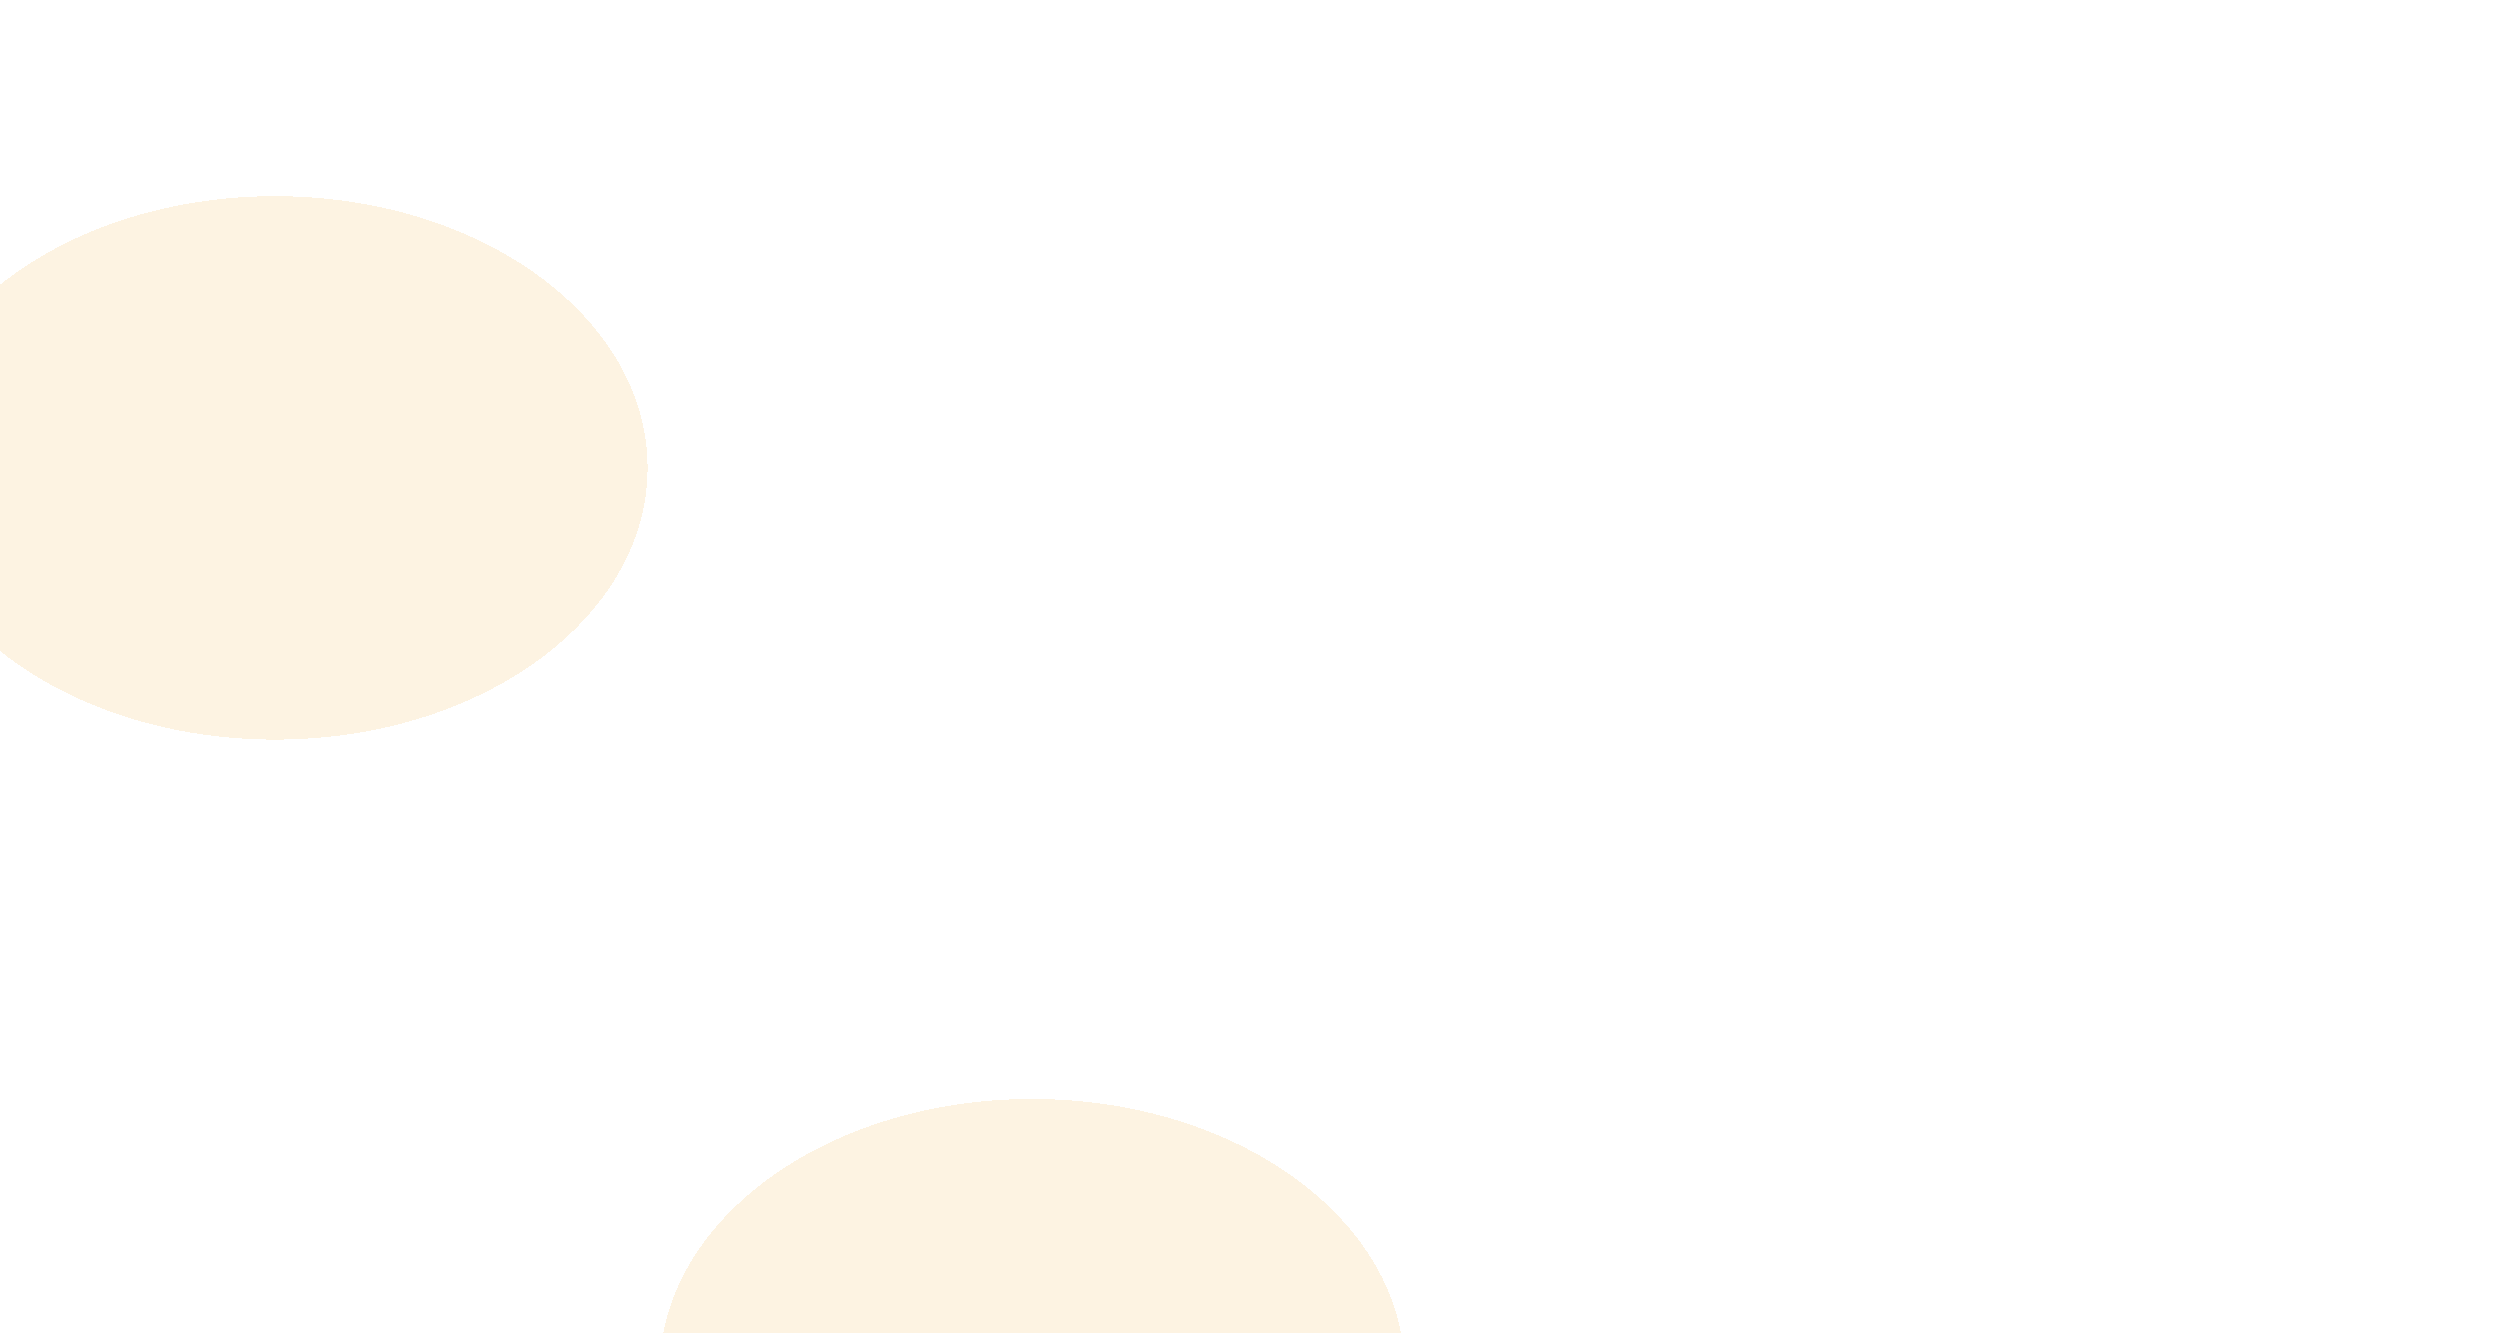 <svg width="1440" height="768" viewBox="0 0 1440 768" fill="none" xmlns="http://www.w3.org/2000/svg">
<g clip-path="url(#clip0_415_716)">
<g filter="url(#filter0_df_415_716)">
<path d="M809 785.5C809 871.933 712.965 942 594.5 942C476.035 942 380 871.933 380 785.5C380 699.067 476.035 629 594.5 629C712.965 629 809 699.067 809 785.5Z" fill="#FCE8C7" fill-opacity="0.5" shape-rendering="crispEdges"/>
</g>
<g filter="url(#filter1_df_415_716)">
<path d="M1095.04 34.315C1106.75 79.776 1039.71 136.333 945.312 160.638C850.913 184.942 764.898 167.791 753.193 122.329C741.489 76.868 808.526 20.311 902.926 -3.994C997.325 -28.298 1083.34 -11.147 1095.04 34.315Z" fill="white"/>
</g>
<g filter="url(#filter2_df_415_716)">
<path d="M373 265.5C373 351.933 276.965 422 158.5 422C40.035 422 -56 351.933 -56 265.5C-56 179.067 40.035 109 158.5 109C276.965 109 373 179.067 373 265.5Z" fill="#FCE8C7" fill-opacity="0.5" shape-rendering="crispEdges"/>
</g>
<g filter="url(#filter3_df_415_716)">
<path d="M1355 276C1355 335.647 1303.96 384 1241 384C1178.04 384 1127 335.647 1127 276C1127 216.353 1178.04 168 1241 168C1303.96 168 1355 216.353 1355 276Z" fill="white"/>
</g>
</g>
<defs>
<filter id="filter0_df_415_716" x="293.4" y="542.4" width="602.2" height="486.2" filterUnits="userSpaceOnUse" color-interpolation-filters="sRGB">
<feFlood flood-opacity="0" result="BackgroundImageFix"/>
<feColorMatrix in="SourceAlpha" type="matrix" values="0 0 0 0 0 0 0 0 0 0 0 0 0 0 0 0 0 0 127 0" result="hardAlpha"/>
<feOffset dy="4"/>
<feGaussianBlur stdDeviation="2"/>
<feComposite in2="hardAlpha" operator="out"/>
<feColorMatrix type="matrix" values="0 0 0 0 0 0 0 0 0 0 0 0 0 0 0 0 0 0 0.25 0"/>
<feBlend mode="normal" in2="BackgroundImageFix" result="effect1_dropShadow_415_716"/>
<feBlend mode="normal" in="SourceGraphic" in2="effect1_dropShadow_415_716" result="shape"/>
<feGaussianBlur stdDeviation="43.3" result="effect2_foregroundBlur_415_716"/>
</filter>
<filter id="filter1_df_415_716" x="665.267" y="-101.637" width="517.705" height="359.919" filterUnits="userSpaceOnUse" color-interpolation-filters="sRGB">
<feFlood flood-opacity="0" result="BackgroundImageFix"/>
<feColorMatrix in="SourceAlpha" type="matrix" values="0 0 0 0 0 0 0 0 0 0 0 0 0 0 0 0 0 0 127 0" result="hardAlpha"/>
<feOffset dy="4"/>
<feGaussianBlur stdDeviation="2"/>
<feComposite in2="hardAlpha" operator="out"/>
<feColorMatrix type="matrix" values="0 0 0 0 0 0 0 0 0 0 0 0 0 0 0 0 0 0 0.25 0"/>
<feBlend mode="normal" in2="BackgroundImageFix" result="effect1_dropShadow_415_716"/>
<feBlend mode="normal" in="SourceGraphic" in2="effect1_dropShadow_415_716" result="shape"/>
<feGaussianBlur stdDeviation="43.3" result="effect2_foregroundBlur_415_716"/>
</filter>
<filter id="filter2_df_415_716" x="-142.6" y="22.4" width="602.2" height="486.2" filterUnits="userSpaceOnUse" color-interpolation-filters="sRGB">
<feFlood flood-opacity="0" result="BackgroundImageFix"/>
<feColorMatrix in="SourceAlpha" type="matrix" values="0 0 0 0 0 0 0 0 0 0 0 0 0 0 0 0 0 0 127 0" result="hardAlpha"/>
<feOffset dy="4"/>
<feGaussianBlur stdDeviation="2"/>
<feComposite in2="hardAlpha" operator="out"/>
<feColorMatrix type="matrix" values="0 0 0 0 0 0 0 0 0 0 0 0 0 0 0 0 0 0 0.25 0"/>
<feBlend mode="normal" in2="BackgroundImageFix" result="effect1_dropShadow_415_716"/>
<feBlend mode="normal" in="SourceGraphic" in2="effect1_dropShadow_415_716" result="shape"/>
<feGaussianBlur stdDeviation="43.3" result="effect2_foregroundBlur_415_716"/>
</filter>
<filter id="filter3_df_415_716" x="1040.4" y="81.4" width="401.2" height="389.2" filterUnits="userSpaceOnUse" color-interpolation-filters="sRGB">
<feFlood flood-opacity="0" result="BackgroundImageFix"/>
<feColorMatrix in="SourceAlpha" type="matrix" values="0 0 0 0 0 0 0 0 0 0 0 0 0 0 0 0 0 0 127 0" result="hardAlpha"/>
<feOffset dy="4"/>
<feGaussianBlur stdDeviation="2"/>
<feComposite in2="hardAlpha" operator="out"/>
<feColorMatrix type="matrix" values="0 0 0 0 0 0 0 0 0 0 0 0 0 0 0 0 0 0 0.25 0"/>
<feBlend mode="normal" in2="BackgroundImageFix" result="effect1_dropShadow_415_716"/>
<feBlend mode="normal" in="SourceGraphic" in2="effect1_dropShadow_415_716" result="shape"/>
<feGaussianBlur stdDeviation="43.3" result="effect2_foregroundBlur_415_716"/>
</filter>
<clipPath id="clip0_415_716">
<rect width="1440" height="768" fill="white"/>
</clipPath>
</defs>
</svg>

